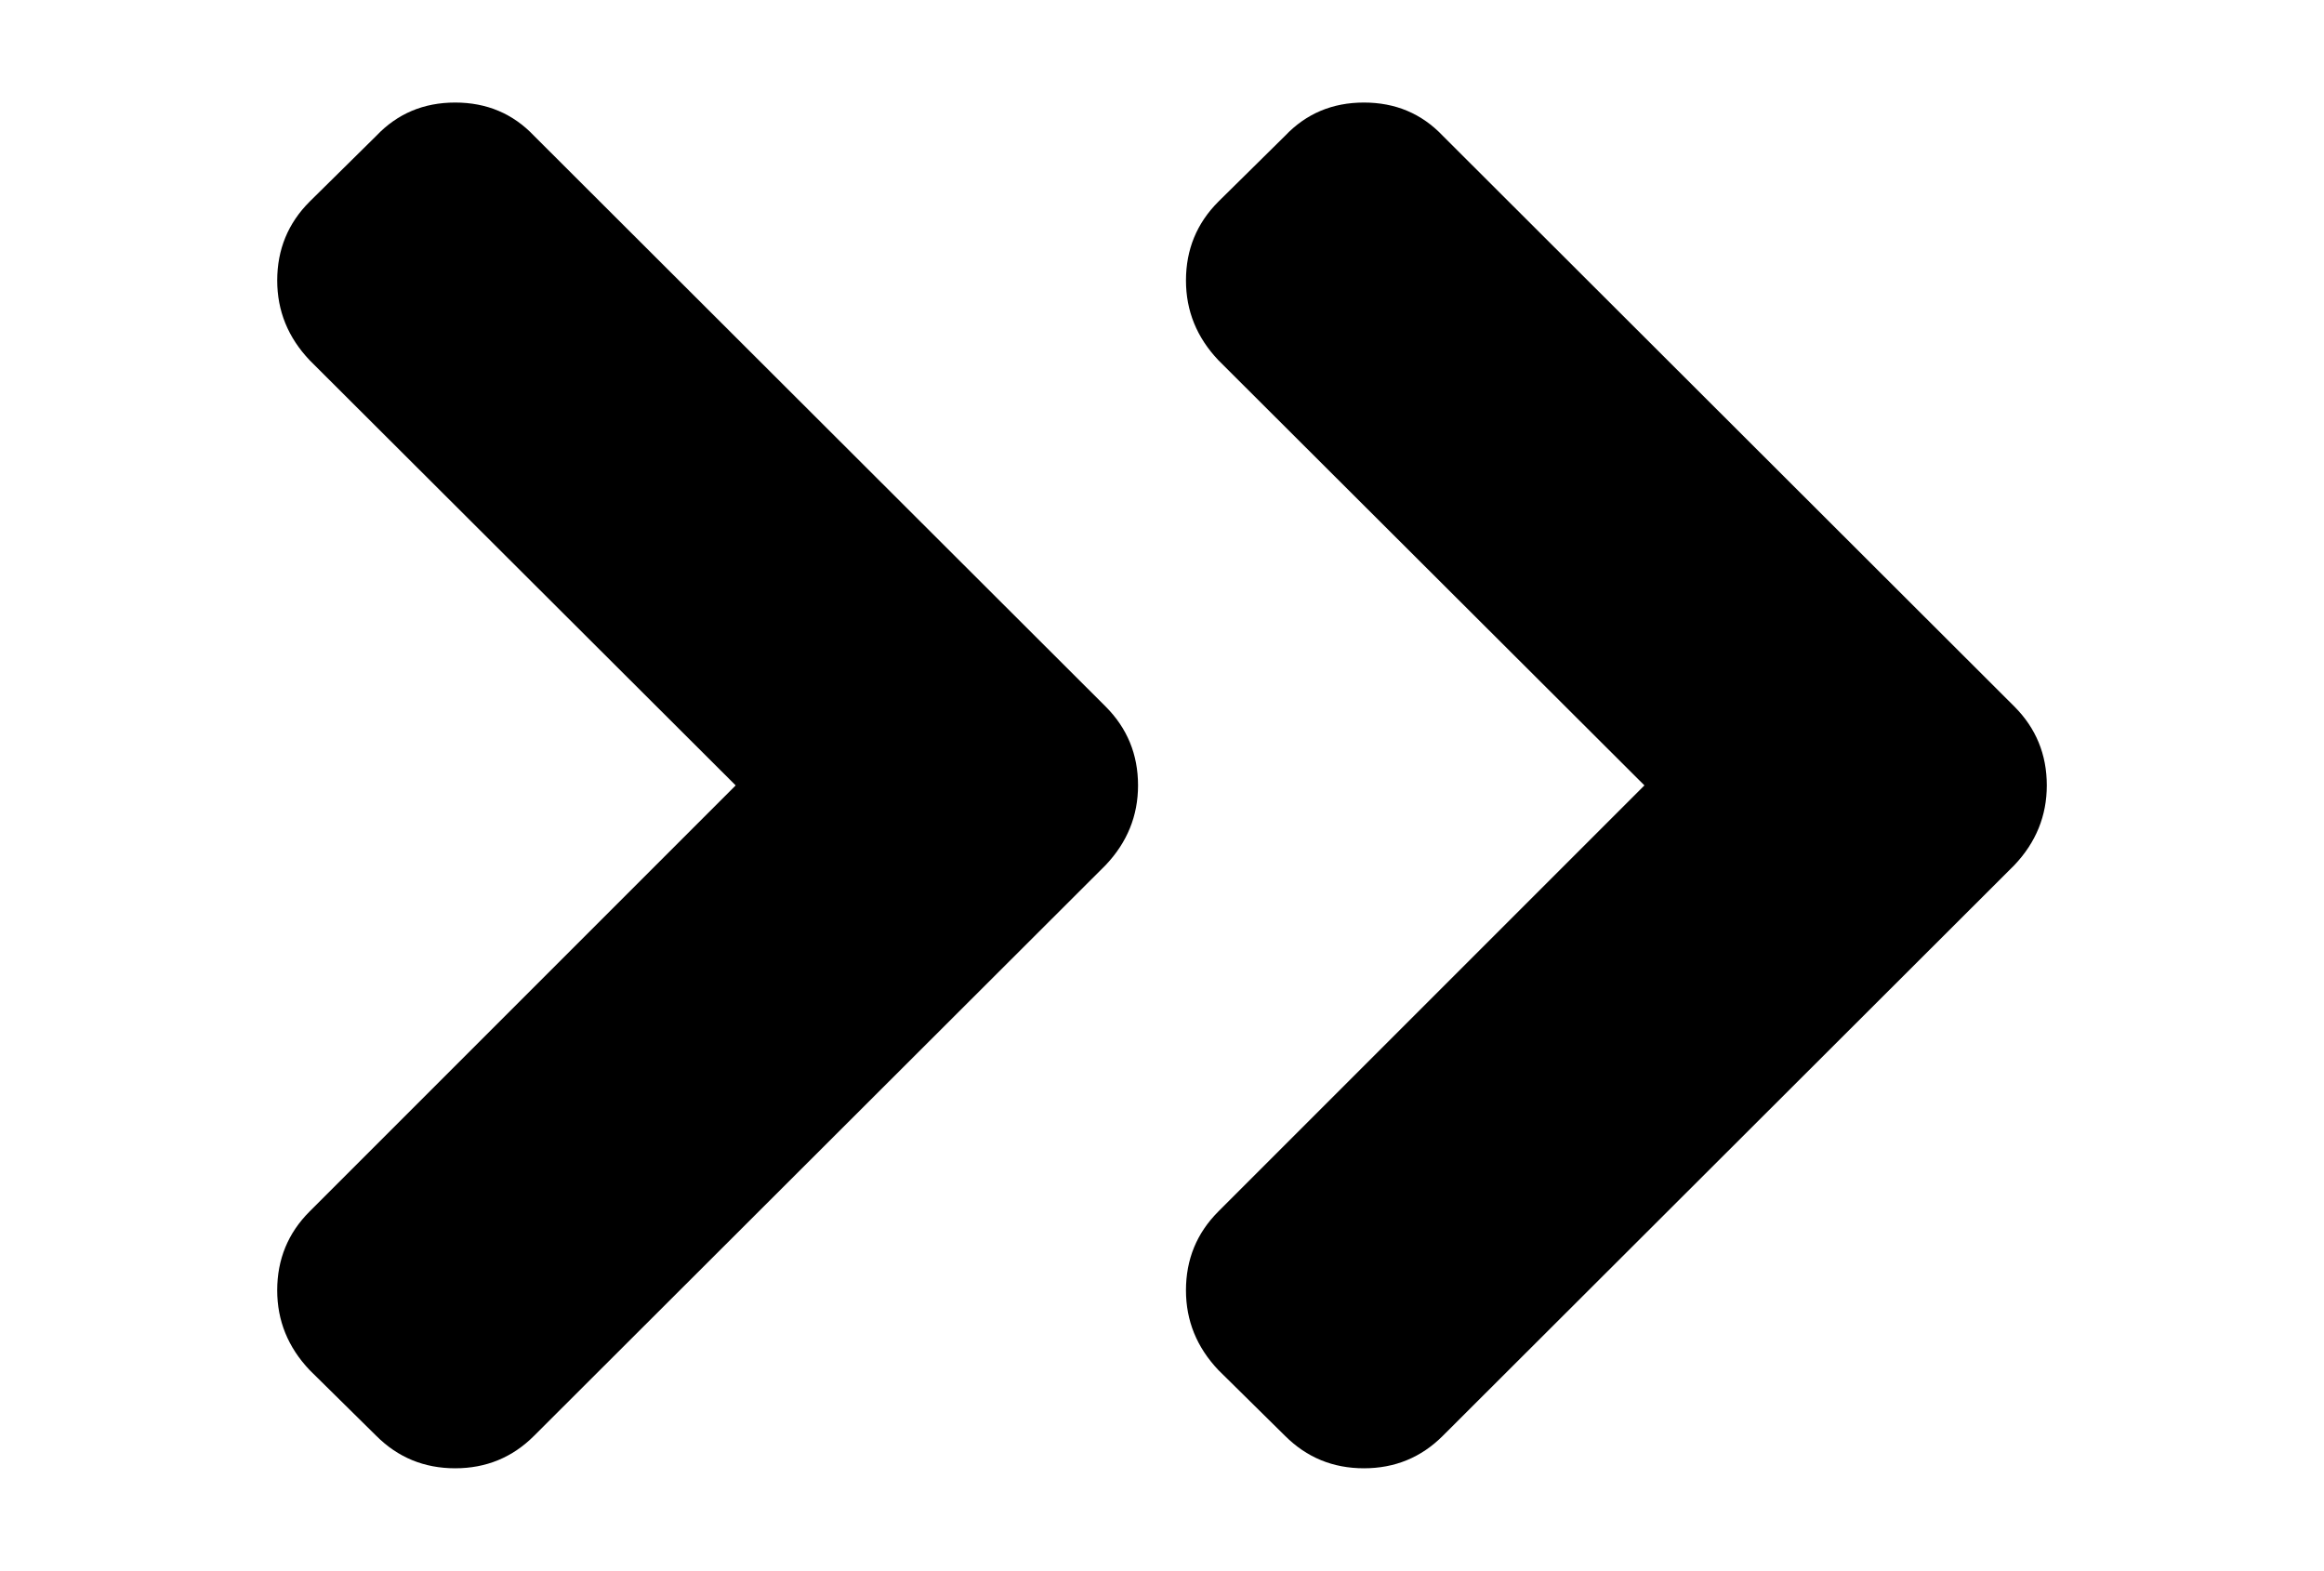 <?xml version="1.0" standalone="no"?>
<!DOCTYPE svg PUBLIC "-//W3C//DTD SVG 1.1//EN" "http://www.w3.org/Graphics/SVG/1.1/DTD/svg11.dtd">
<svg width="216px" height="146px" version="1.1" xmlns="http://www.w3.org/2000/svg" xmlns:xlink="http://www.w3.org/1999/xlink" xml:space="preserve" style="fill-rule:evenodd;clip-rule:evenodd;stroke-linejoin:round;stroke-miterlimit:1.414;">
    <g>
        <g>
            <g id="Capa_1">
                <path d="M187.22,65.666L134.101,12.627C132.145,10.563 129.702,9.531 126.768,9.531C123.834,9.531 121.391,10.565 119.435,12.627L113.243,18.738C111.233,20.748 110.228,23.192 110.228,26.07C110.228,28.895 111.233,31.366 113.243,33.484L152.839,72.999L113.242,112.596C111.232,114.605 110.227,117.049 110.227,119.93C110.227,122.752 111.232,125.224 113.242,127.343L119.434,133.452C121.444,135.462 123.889,136.469 126.767,136.469C129.646,136.469 132.091,135.462 134.1,133.452L187.22,80.413C189.23,78.296 190.236,75.823 190.236,72.999C190.236,70.121 189.23,67.677 187.22,65.666Z" style="fill:black;fill-rule:nonzero;"/>
            </g>
            <g id="Capa_11">
                <path d="M102.757,65.666L49.638,12.627C47.682,10.563 45.239,9.531 42.305,9.531C39.371,9.531 36.928,10.565 34.972,12.627L28.78,18.738C26.77,20.748 25.765,23.192 25.765,26.07C25.765,28.895 26.77,31.366 28.78,33.484L68.376,72.999L28.779,112.596C26.769,114.605 25.764,117.049 25.764,119.93C25.764,122.752 26.769,125.224 28.779,127.343L34.971,133.452C36.981,135.462 39.426,136.469 42.304,136.469C45.183,136.469 47.628,135.462 49.637,133.452L102.757,80.413C104.767,78.296 105.773,75.823 105.773,72.999C105.773,70.121 104.767,67.677 102.757,65.666Z" style="fill:black;fill-rule:nonzero;"/>
            </g>
        </g>
    </g>
</svg>
